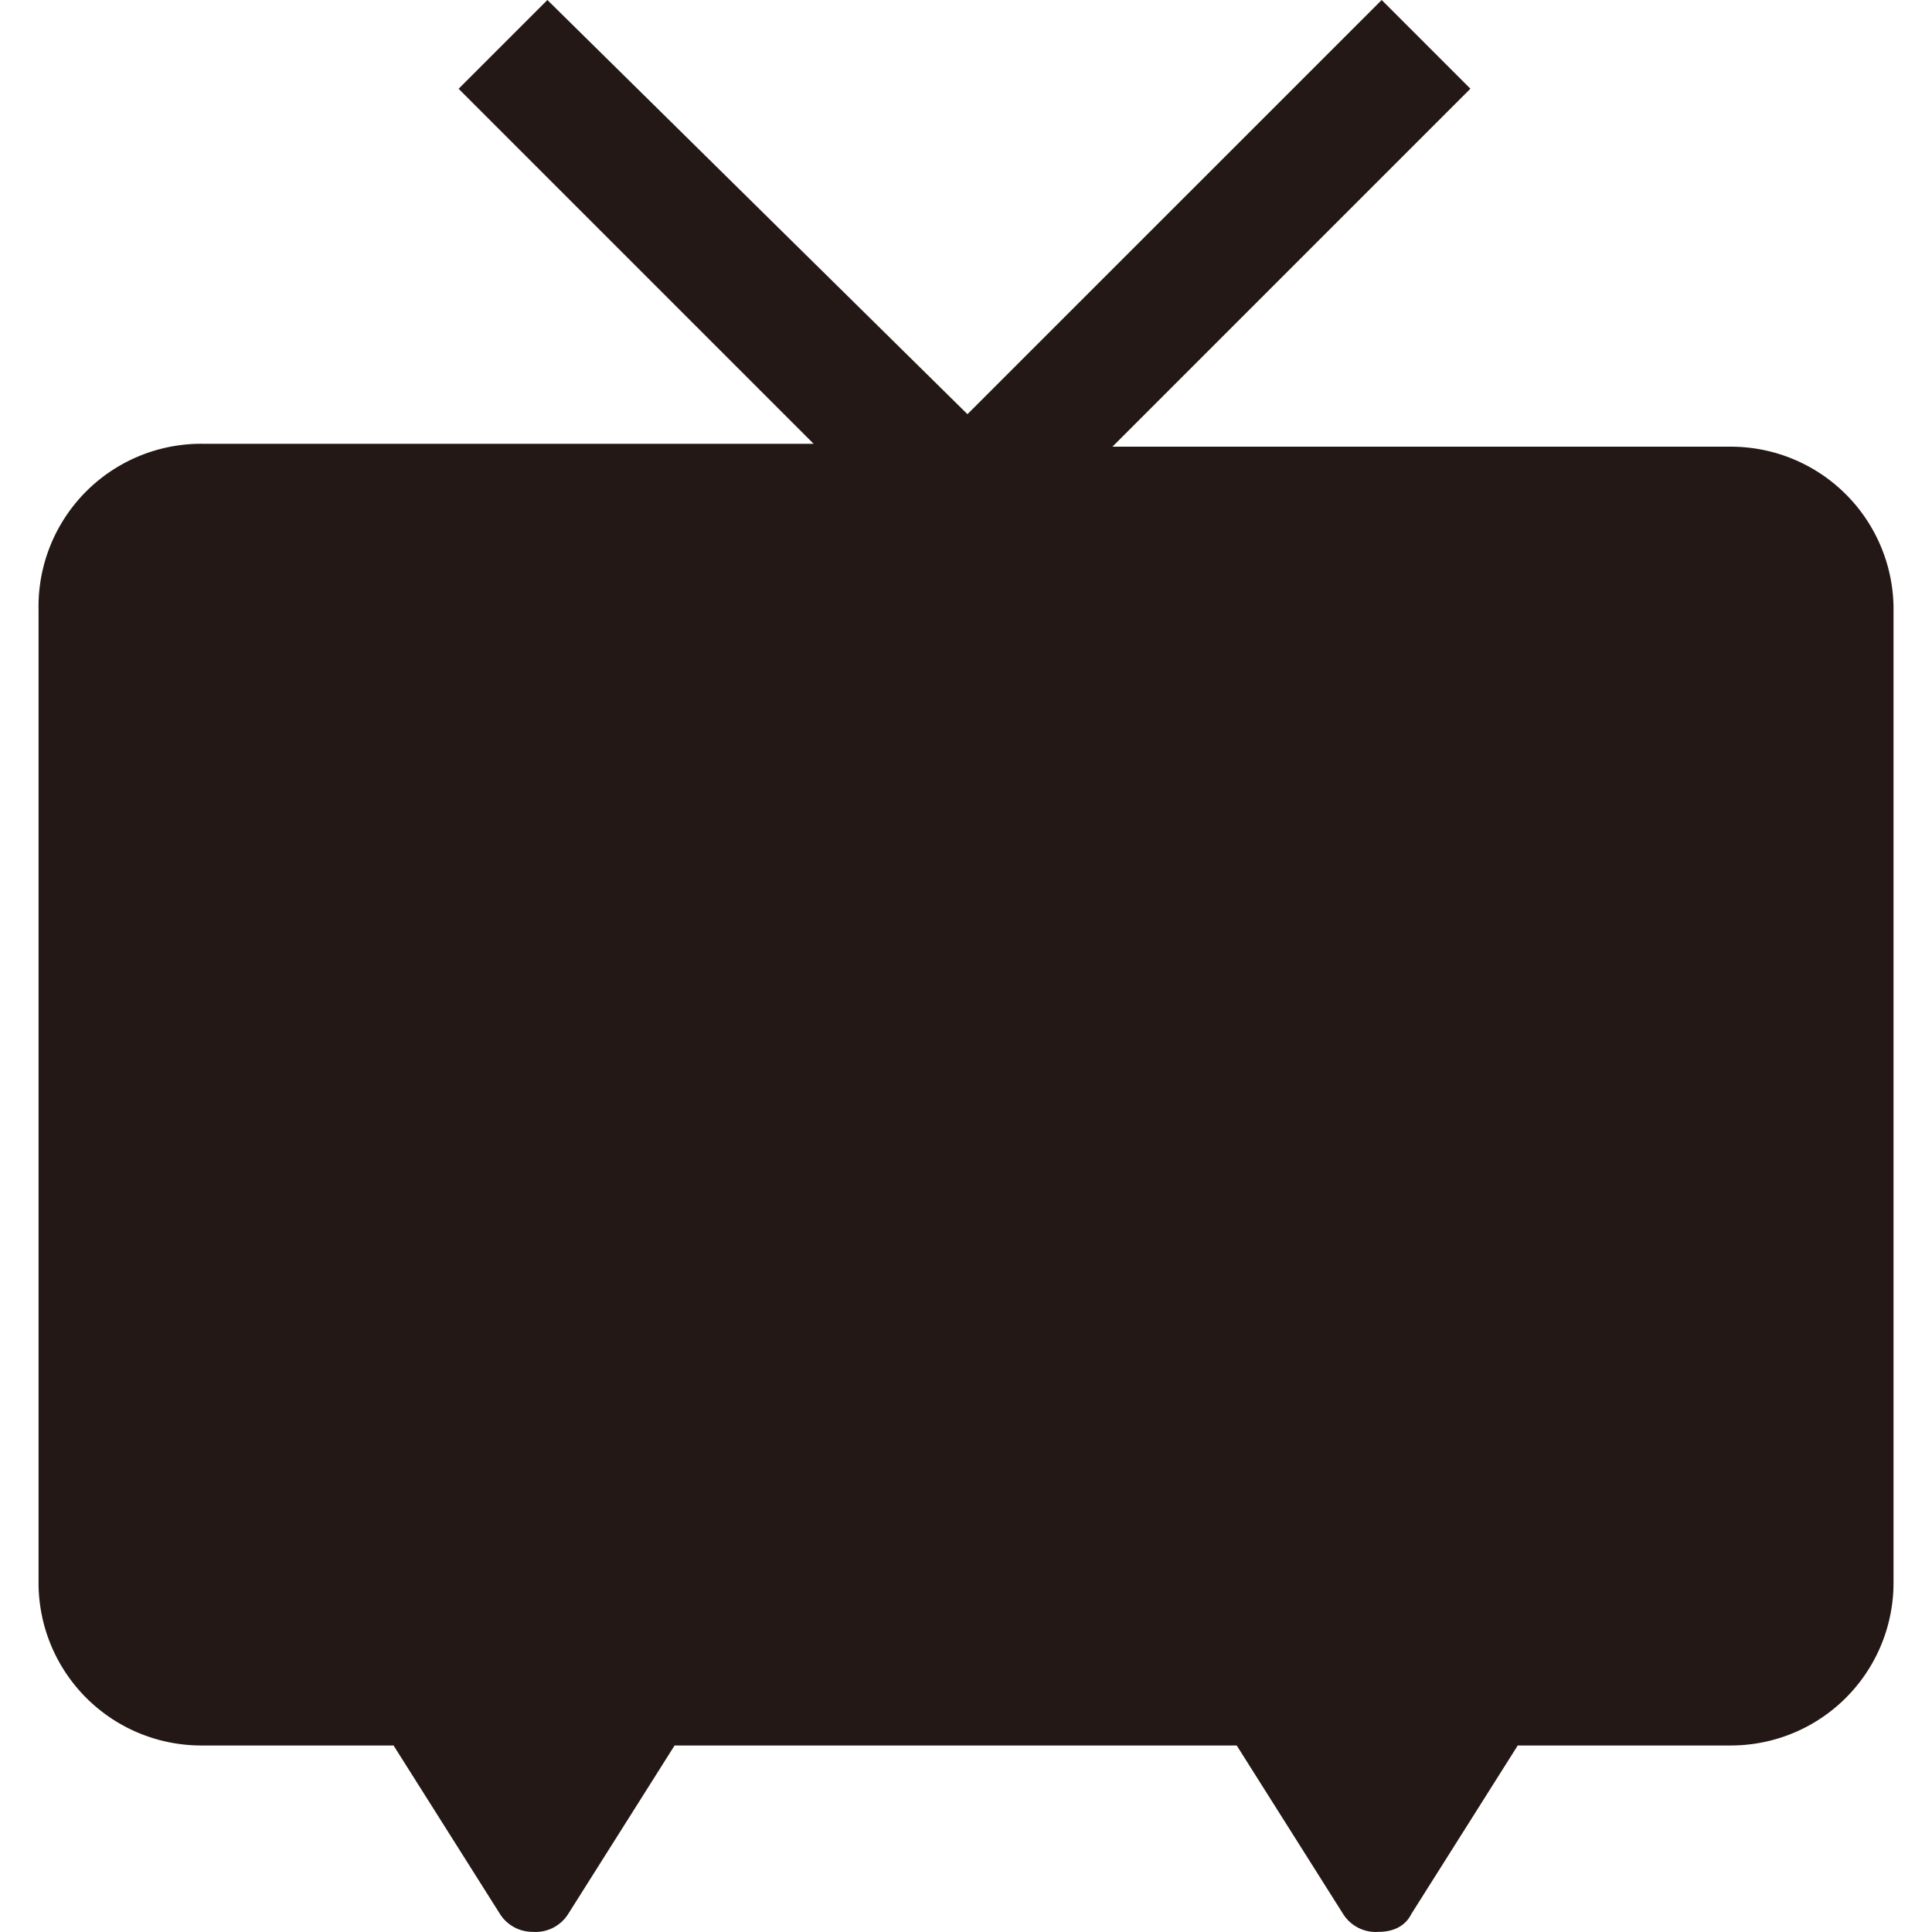 <svg fill="#231815" role="img" viewBox="0 0 24 24" xmlns="http://www.w3.org/2000/svg"><title>niconico</title><path d="M0.479 7.534v12.128A2.021 2.021 0 0 0 2.5 21.683h2.389l1.323 2.095a0.478 0.478 0 0 0 0.404 0.22 0.478 0.478 0 0 0 0.441-0.22l1.323-2.095h6.983l1.323 2.095a0.478 0.478 0 0 0 0.441 0.22c0.184 0 0.331-0.073 0.404-0.22l1.323-2.095h2.646a2.021 2.021 0 0 0 2.022-2.021V7.534a2.021 2.021 0 0 0-2.022-1.985h-7.681l4.447-4.447L17.164 0l-5.146 5.145L6.8 0 5.697 1.103l4.41 4.41H2.537a2.021 2.021 0 0 0-2.058 2.058z"/></svg>